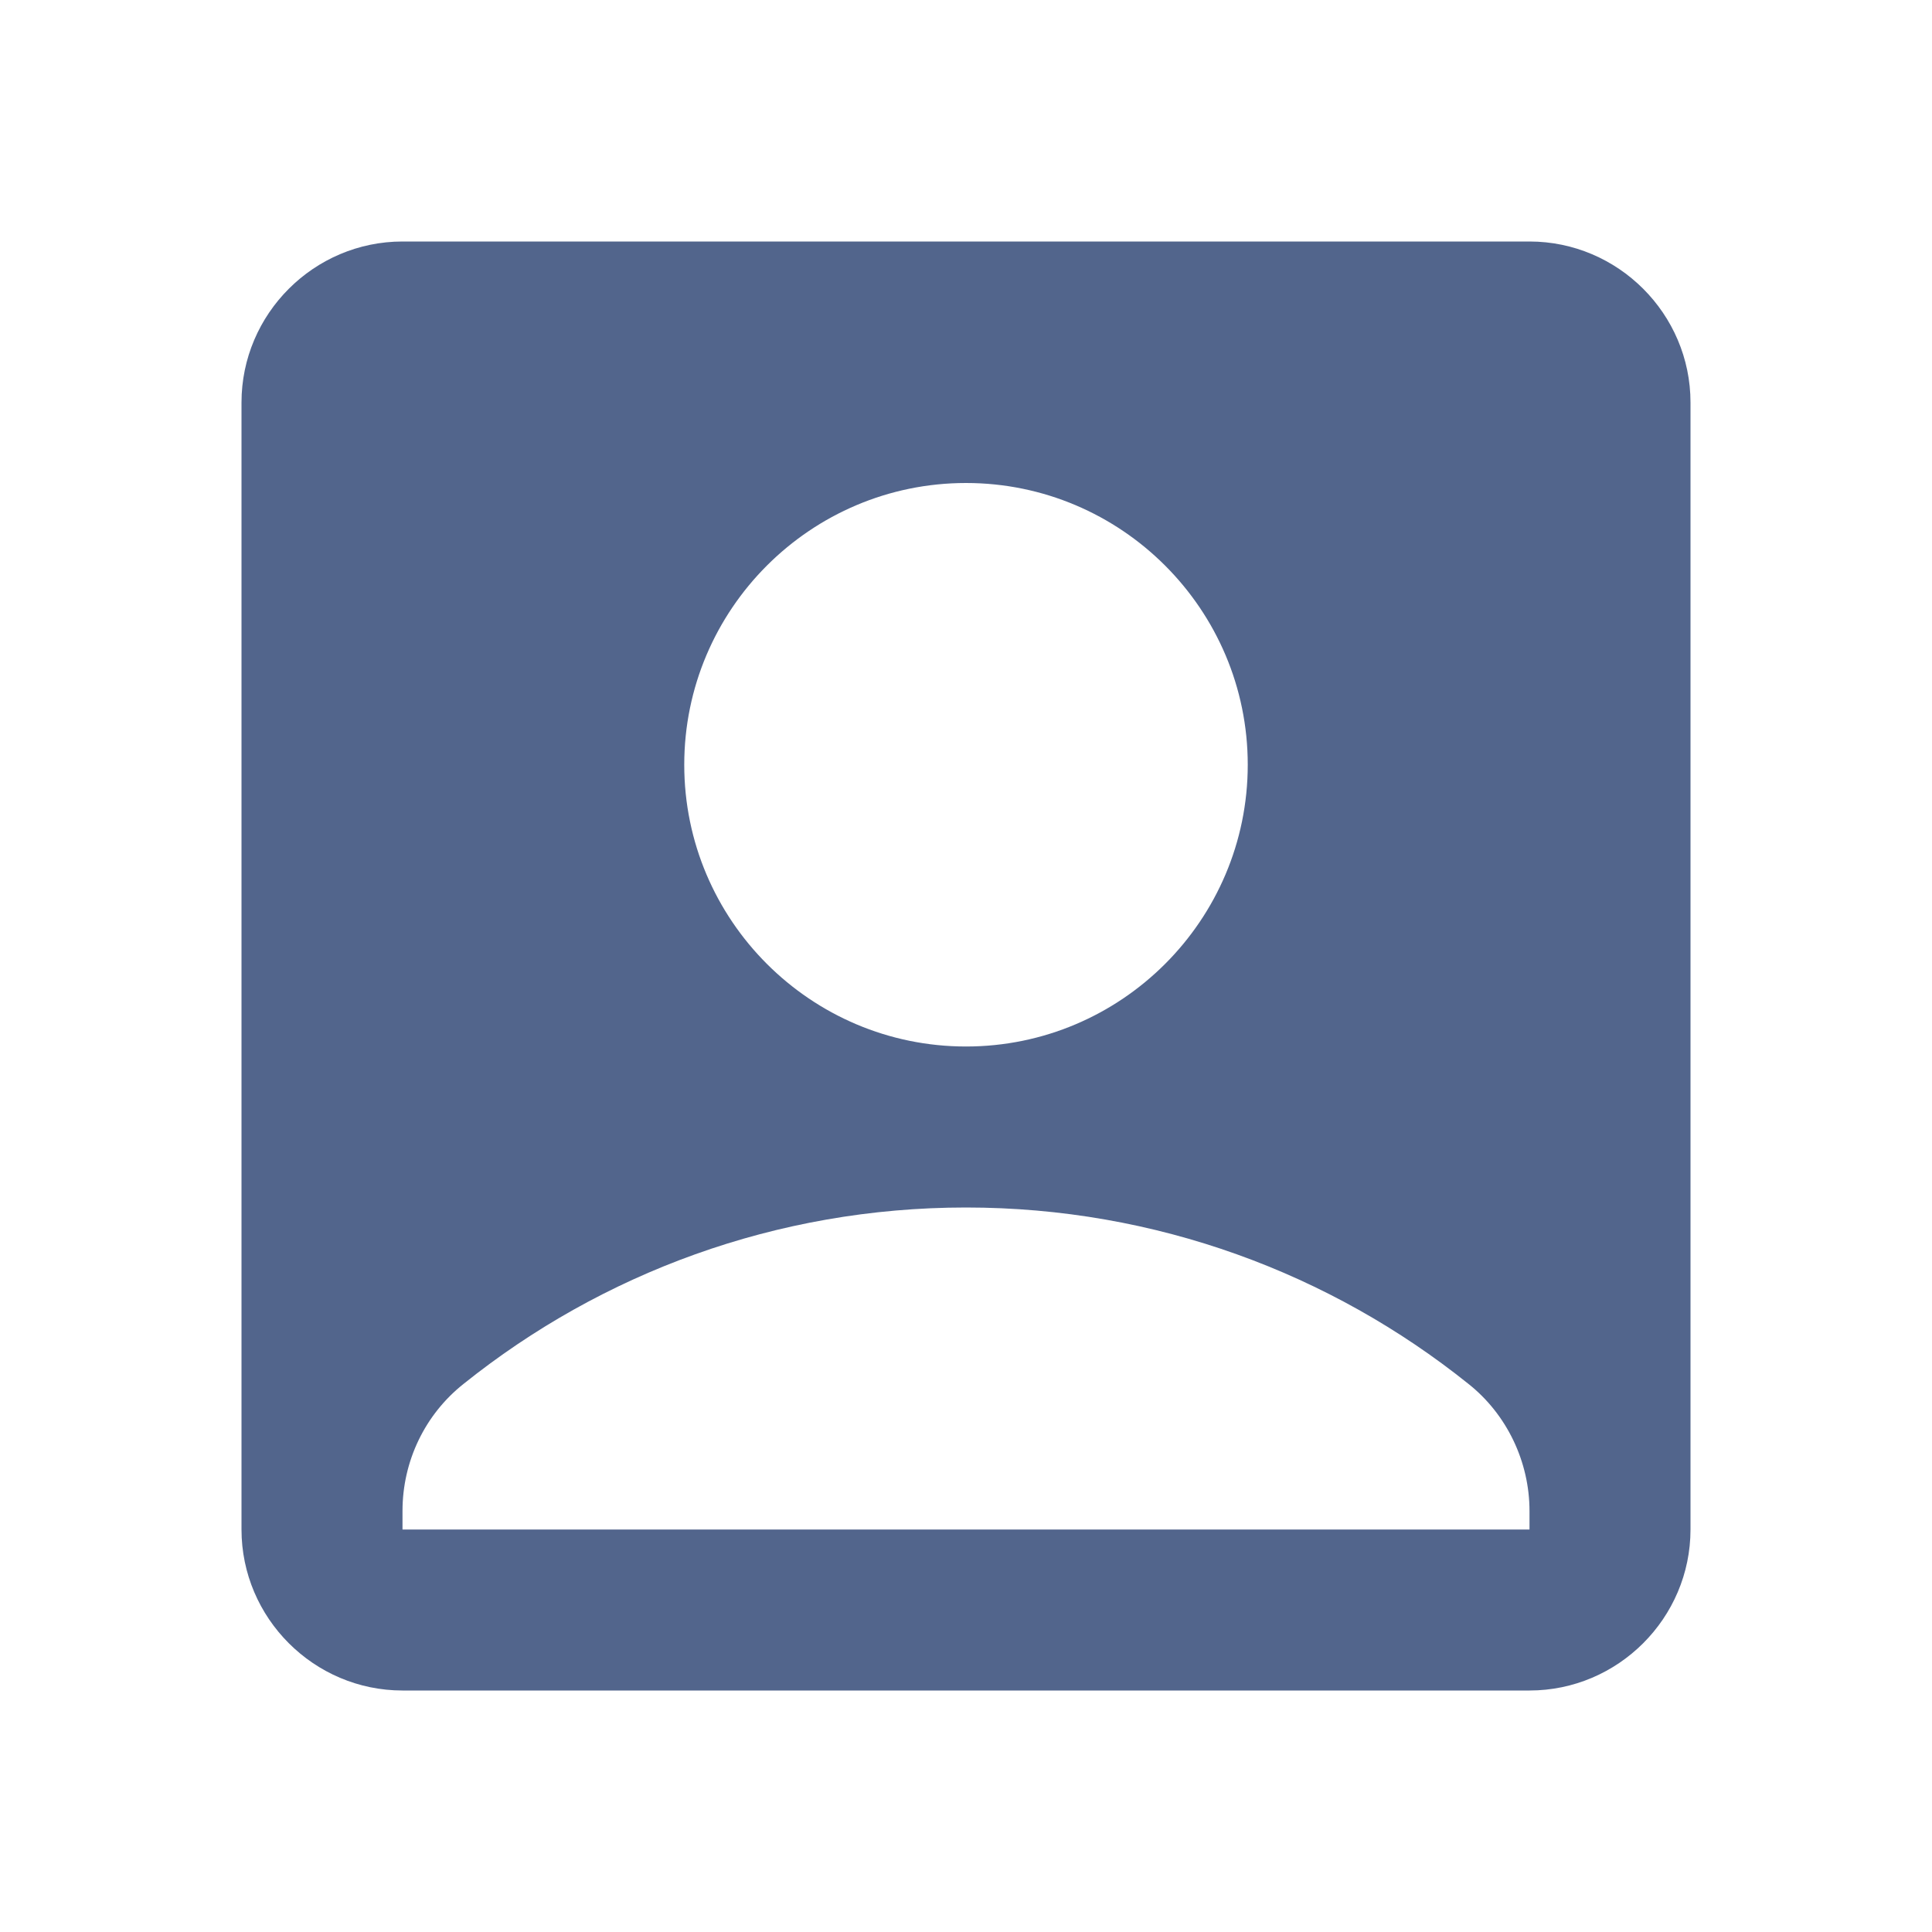 <svg width="48" height="48" viewBox="0 0 48 48" fill="none" xmlns="http://www.w3.org/2000/svg">
<g clip-path="url(#clip0_93_171)">
<path d="M38 6H10C7.8 6 6 7.8 6 10V38C6 40.2 7.8 42 10 42H38C40.2 42 42 40.2 42 38V10C42 7.8 40.2 6 38 6ZM24 12C27.86 12 31 15.14 31 19C31 22.86 27.86 26 24 26C20.14 26 17 22.86 17 19C17 15.14 20.14 12 24 12ZM38 38H10V37.54C10 36.3 10.56 35.14 11.52 34.38C14.94 31.64 19.28 30 24 30C28.72 30 33.06 31.64 36.48 34.38C37.44 35.14 38 36.32 38 37.54V38Z" fill="#52658C"/>
</g>
<defs>
<clipPath id="clip0_93_171">
<rect width="48" height="48" fill="white"/>
</clipPath>
</defs>
</svg>
